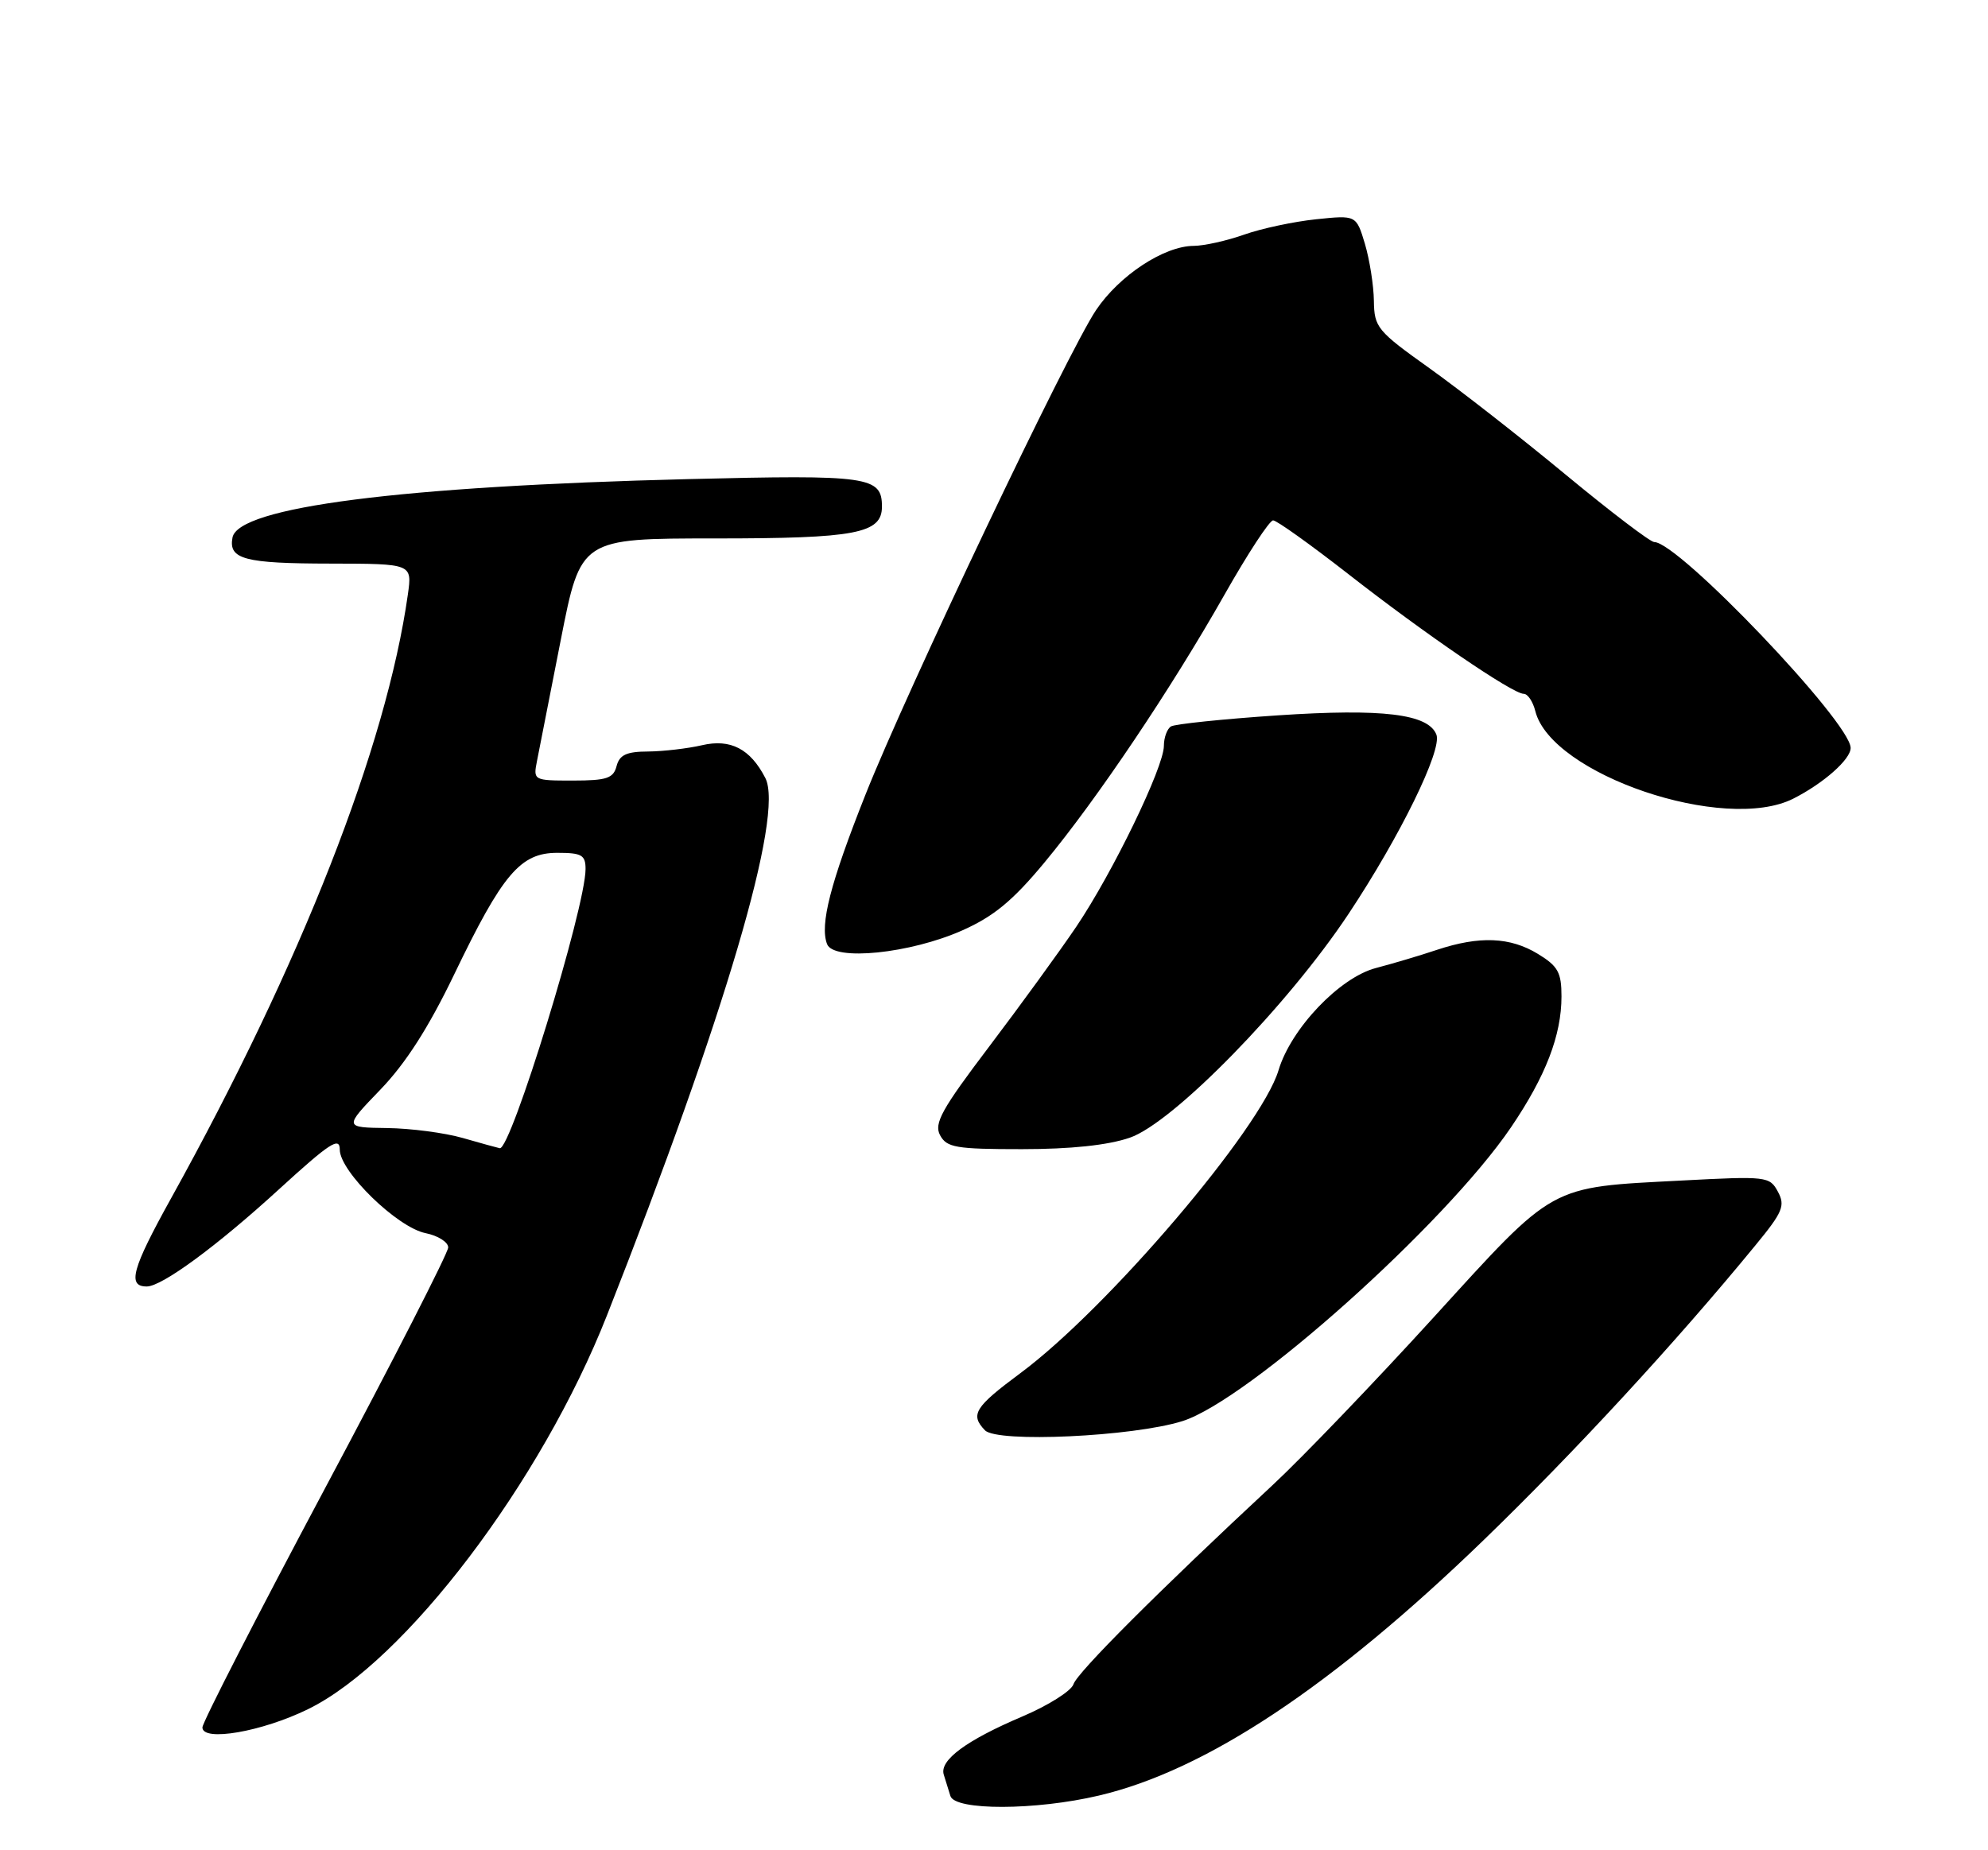 <?xml version="1.0" encoding="UTF-8" standalone="no"?>
<!DOCTYPE svg PUBLIC "-//W3C//DTD SVG 1.1//EN" "http://www.w3.org/Graphics/SVG/1.1/DTD/svg11.dtd" >
<svg xmlns="http://www.w3.org/2000/svg" xmlns:xlink="http://www.w3.org/1999/xlink" version="1.1" viewBox="0 0 275 256">
 <g >
 <path fill="currentColor"
d=" M 152.00 248.44 C 166.78 244.97 184.26 233.37 205.17 213.15 C 217.78 200.96 231.85 185.70 242.84 172.29 C 246.61 167.71 246.98 166.82 245.94 164.89 C 244.80 162.77 244.42 162.72 232.64 163.34 C 214.11 164.31 215.25 163.68 198.30 182.29 C 190.18 191.20 180.16 201.65 176.02 205.50 C 160.23 220.19 149.00 231.42 148.49 233.04 C 148.19 233.96 145.03 235.96 141.46 237.48 C 133.67 240.79 129.93 243.55 130.55 245.54 C 130.80 246.34 131.21 247.68 131.47 248.50 C 132.10 250.53 143.26 250.50 152.00 248.44 Z  M 42.60 236.49 C 56.01 229.94 74.87 205.08 83.96 182.00 C 100.30 140.53 108.48 112.76 105.87 107.65 C 103.80 103.62 101.06 102.19 97.11 103.11 C 95.12 103.57 91.77 103.96 89.66 103.98 C 86.67 103.99 85.70 104.44 85.29 106.00 C 84.85 107.69 83.93 108.00 79.26 108.00 C 73.78 108.00 73.75 107.98 74.29 105.25 C 74.59 103.74 76.07 96.20 77.58 88.50 C 80.33 74.50 80.33 74.50 98.91 74.50 C 118.42 74.50 122.00 73.82 122.00 70.09 C 122.00 65.92 120.18 65.67 95.22 66.29 C 55.41 67.28 32.95 70.16 32.16 74.38 C 31.59 77.38 33.80 77.97 45.76 77.98 C 57.02 78.00 57.02 78.00 56.42 82.25 C 53.44 103.31 41.69 133.28 23.66 165.81 C 18.24 175.58 17.58 178.01 20.31 178.00 C 22.42 177.99 30.07 172.36 38.64 164.51 C 45.60 158.15 47.00 157.23 47.00 159.06 C 47.00 162.09 54.96 169.84 58.87 170.62 C 60.59 170.97 62.00 171.86 62.00 172.60 C 62.00 173.34 54.35 188.31 45.00 205.85 C 35.65 223.40 28.00 238.32 28.00 239.01 C 28.00 241.03 36.23 239.61 42.60 236.49 Z  M 163.56 196.63 C 172.64 193.77 199.89 169.41 209.01 155.99 C 213.82 148.90 216.00 143.25 216.00 137.86 C 216.00 134.55 215.52 133.68 212.75 131.99 C 208.90 129.64 204.66 129.47 198.78 131.42 C 196.43 132.21 192.62 133.34 190.32 133.94 C 185.30 135.26 178.59 142.31 176.86 148.08 C 174.45 156.13 153.23 181.03 141.14 190.00 C 134.82 194.69 134.17 195.74 136.25 197.90 C 137.94 199.65 156.70 198.78 163.56 196.63 Z  M 156.27 157.42 C 162.26 155.38 178.12 139.15 186.57 126.41 C 193.69 115.68 199.51 103.78 198.70 101.65 C 197.59 98.78 191.27 98.01 176.73 98.98 C 169.15 99.49 162.52 100.18 161.98 100.51 C 161.44 100.85 161.00 102.06 161.00 103.20 C 161.00 106.14 153.93 120.73 148.89 128.21 C 146.55 131.67 141.12 139.14 136.82 144.82 C 130.25 153.49 129.17 155.45 130.04 157.07 C 130.96 158.78 132.22 159.00 141.36 159.00 C 148.10 159.00 153.24 158.46 156.27 157.42 Z  M 133.14 128.72 C 137.47 126.79 140.11 124.61 144.47 119.35 C 151.72 110.62 162.04 95.26 169.43 82.20 C 172.61 76.59 175.61 72.00 176.11 72.00 C 176.60 72.00 181.27 75.34 186.49 79.41 C 197.09 87.70 209.24 96.00 210.78 96.00 C 211.33 96.00 212.05 97.07 212.38 98.39 C 214.58 107.16 238.58 115.30 248.07 110.50 C 252.24 108.39 256.00 105.07 256.00 103.49 C 256.00 99.96 232.20 75.00 228.83 75.00 C 228.29 75.00 222.79 70.81 216.61 65.70 C 210.43 60.58 201.94 53.95 197.74 50.95 C 190.50 45.79 190.10 45.30 190.05 41.62 C 190.02 39.48 189.46 35.94 188.81 33.74 C 187.61 29.76 187.61 29.76 182.05 30.34 C 178.98 30.66 174.52 31.61 172.11 32.46 C 169.71 33.31 166.57 34.01 165.12 34.02 C 161.02 34.04 154.84 38.11 151.62 42.90 C 147.70 48.73 125.42 95.56 119.70 110.00 C 114.86 122.20 113.38 127.95 114.41 130.63 C 115.33 133.02 125.92 131.94 133.14 128.72 Z  M 64.00 157.45 C 61.52 156.74 56.82 156.12 53.53 156.08 C 47.57 156.00 47.57 156.00 52.63 150.75 C 56.11 147.14 59.28 142.19 62.80 134.88 C 69.52 120.90 71.98 118.00 77.09 118.00 C 80.48 118.00 81.00 118.30 81.00 120.25 C 80.99 125.59 70.66 159.19 69.13 158.87 C 68.78 158.80 66.47 158.16 64.00 157.45 Z "/>
</g>
</svg>